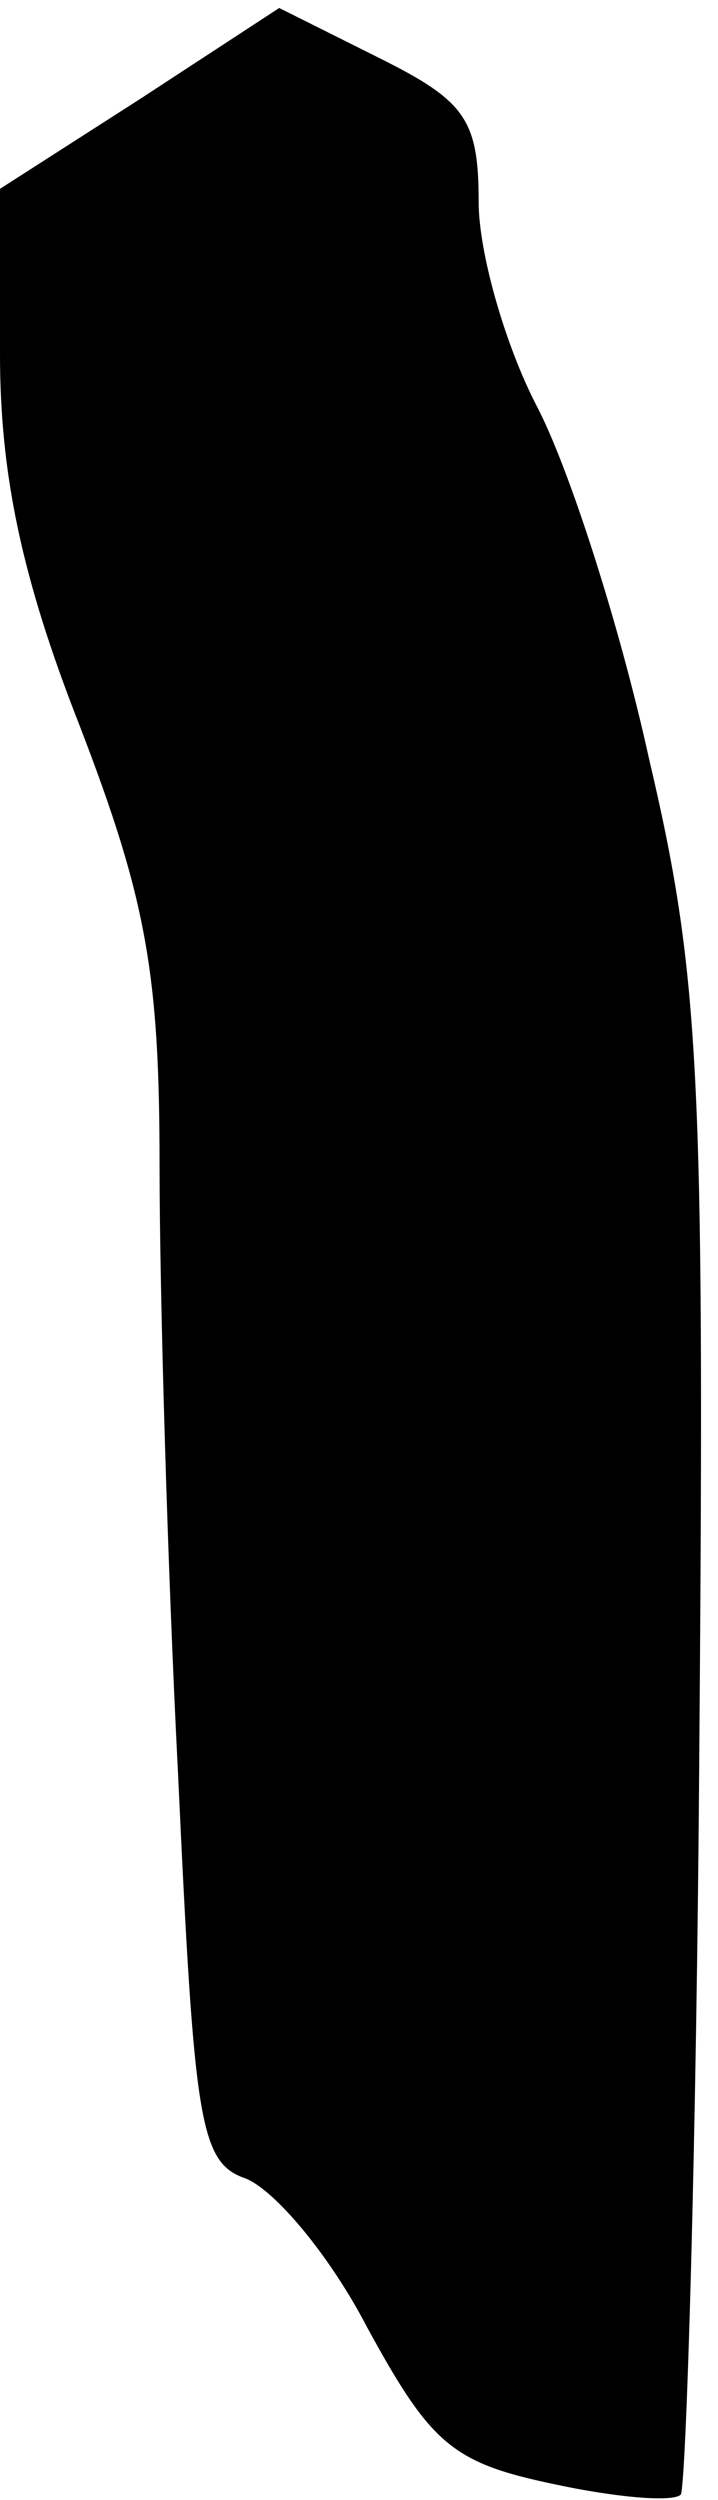 <?xml version="1.0" standalone="no"?>
<!DOCTYPE svg PUBLIC "-//W3C//DTD SVG 20010904//EN"
 "http://www.w3.org/TR/2001/REC-SVG-20010904/DTD/svg10.dtd">
<svg version="1.0" xmlns="http://www.w3.org/2000/svg"
 width="27pt" height="94pt" viewBox="0 0 27 94"
 preserveAspectRatio="xMidYMid meet">
<g transform="translate(0,94) scale(0.1,-0.1)"
fill="#000000" stroke="none">
<path fill="#000000" stroke="none" d="M53 903 l-53 -34 0 -62 c0 -45 8 -84
30 -140 25 -65 30 -93 30 -165 0 -48 3 -152 7 -230 6 -129 8 -145 25 -151 11
-4 32 -29 46 -56 24 -44 32 -51 70 -59 23 -5 45 -7 48 -4 2 3 6 131 7 284 2
252 0 288 -19 369 -11 50 -30 109 -42 132 -12 23 -22 58 -22 77 0 31 -5 38
-37 54 l-38 19 -52 -34z"/>
</g>
</svg>
